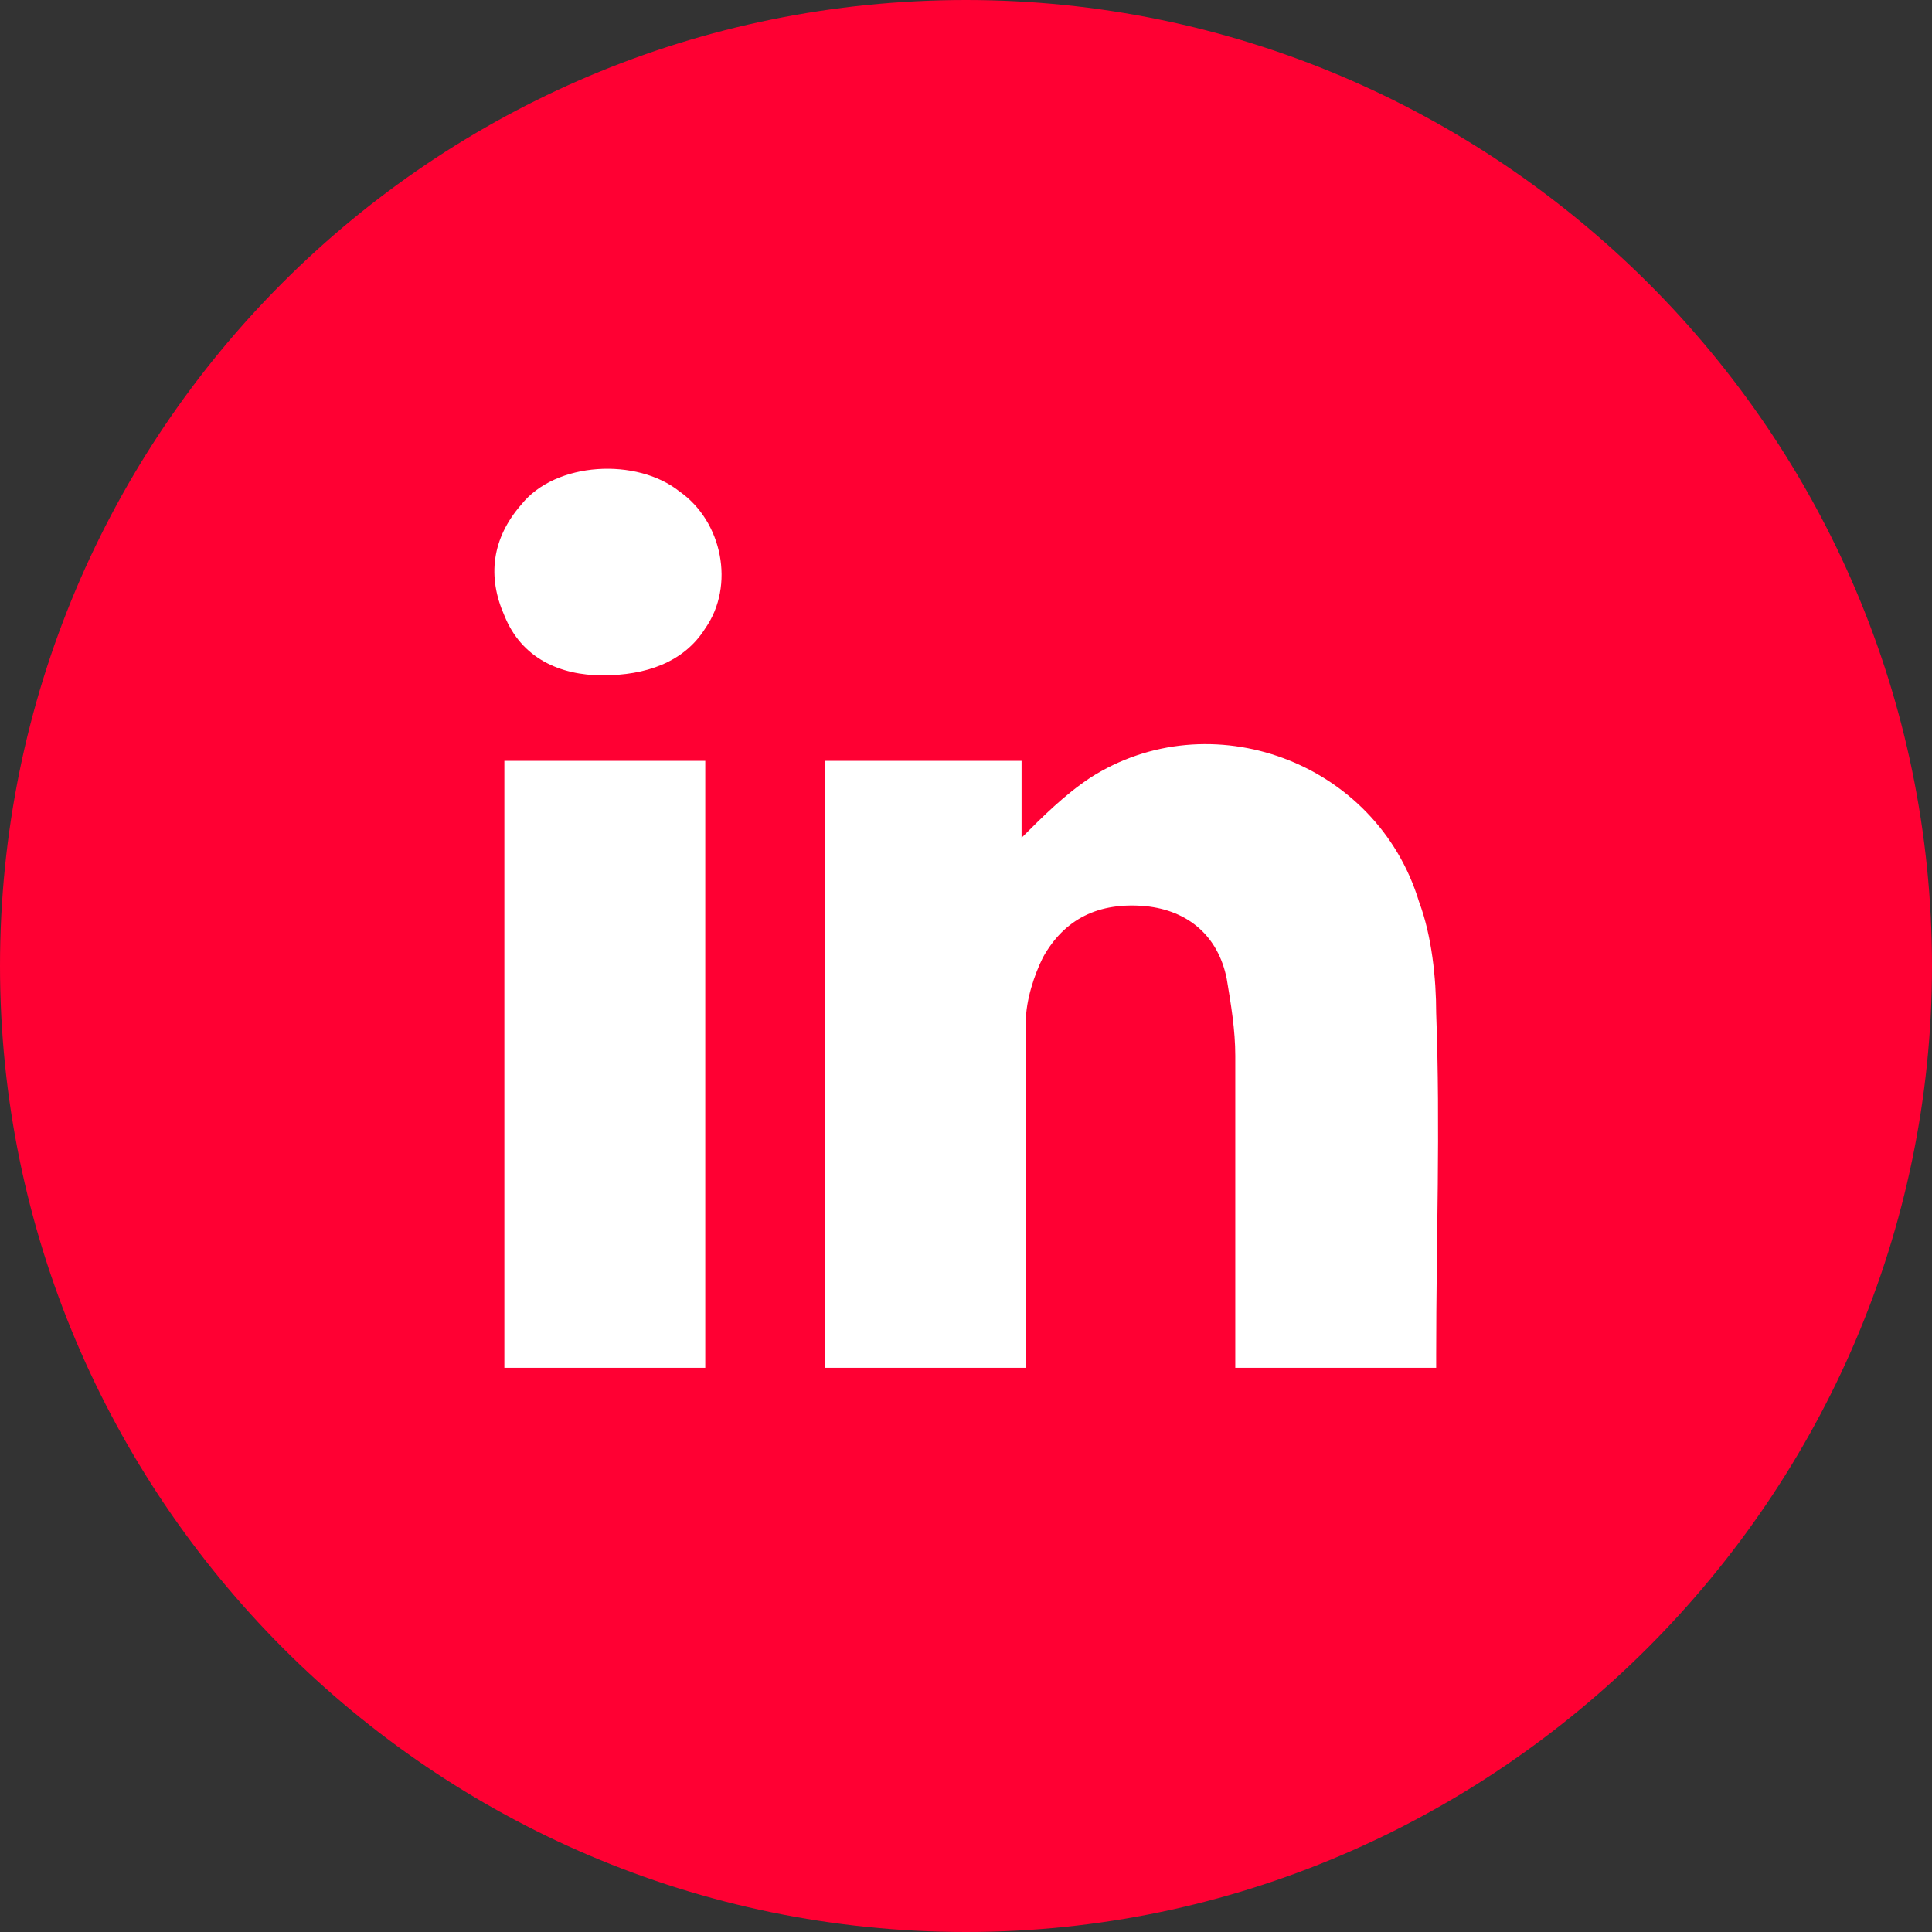 <?xml version="1.0" encoding="utf-8"?>
<!-- Generator: Adobe Illustrator 17.1.0, SVG Export Plug-In . SVG Version: 6.00 Build 0)  -->
<!DOCTYPE svg PUBLIC "-//W3C//DTD SVG 1.1//EN" "http://www.w3.org/Graphics/SVG/1.1/DTD/svg11.dtd">
<svg version="1.1" id="Capa_1" xmlns="http://www.w3.org/2000/svg" xmlns:xlink="http://www.w3.org/1999/xlink" x="0px" y="0px"
	 viewBox="0 0 45.2 45.2" enable-background="new 0 0 45.2 45.2" xml:space="preserve">
<rect x="0" y="0" width="45.2" height="45.2" fill="#333333" stroke="none"/>
<g>
	<path fill="#FF0033" d="M22.6,0C10.1,0,0,10.1,0,22.6C0,35,10.1,45.2,22.6,45.2C35,45.2,45.2,35,45.2,22.6C45.2,10.1,35,0,22.6,0z
		 M22.6,1C10.7,1,1,10.7,1,22.6c0,11.9,9.7,21.6,21.6,21.6c11.9,0,21.6-9.7,21.6-21.6C44.2,10.7,34.5,1,22.6,1z M22.6,0
		C10.1,0,0,10.1,0,22.6C0,35,10.1,45.2,22.6,45.2C35,45.2,45.2,35,45.2,22.6C45.2,10.1,35,0,22.6,0z"/>
</g>
<g>
	<path fill="#FFFFFF" d="M23.9,17.8c0,0.6,0,1.2,0,1.8c0.5-0.5,1-1,1.6-1.4c2.8-1.8,6.7-0.4,7.7,2.9c0.3,0.8,0.4,1.8,0.4,2.6
		c0.1,2.7,0,5.3,0,8c0,0.1,0,0.2,0,0.3c-1.6,0-3.1,0-4.7,0c0-0.2,0-0.4,0-0.5c0-2.3,0-4.5,0-6.8c0-0.6-0.1-1.2-0.2-1.8
		c-0.2-1-0.9-1.6-1.9-1.7c-1.1-0.1-1.9,0.3-2.4,1.2c-0.2,0.4-0.4,1-0.4,1.5c0,2.5,0,5.1,0,7.6c0,0.2,0,0.3,0,0.5c-1.6,0-3.1,0-4.7,0
		c0-4.7,0-9.4,0-14.2C20.8,17.8,22.3,17.8,23.9,17.8z"/>
</g>
<g>
	<path fill="#FFFFFF" d="M16.5,17.8c0,4.7,0,9.4,0,14.2c-1.6,0-3.1,0-4.7,0c0-4.7,0-9.4,0-14.2C13.4,17.8,14.9,17.8,16.5,17.8z"/>
</g>
<g>
	<path fill="#FFFFFF" d="M14.1,15.8c-1,0-1.9-0.4-2.3-1.4c-0.4-0.9-0.3-1.8,0.4-2.6c0.8-1,2.7-1.1,3.7-0.3c1,0.7,1.3,2.2,0.6,3.2
		C16,15.5,15.1,15.8,14.1,15.8z"/>
</g>
</svg>
